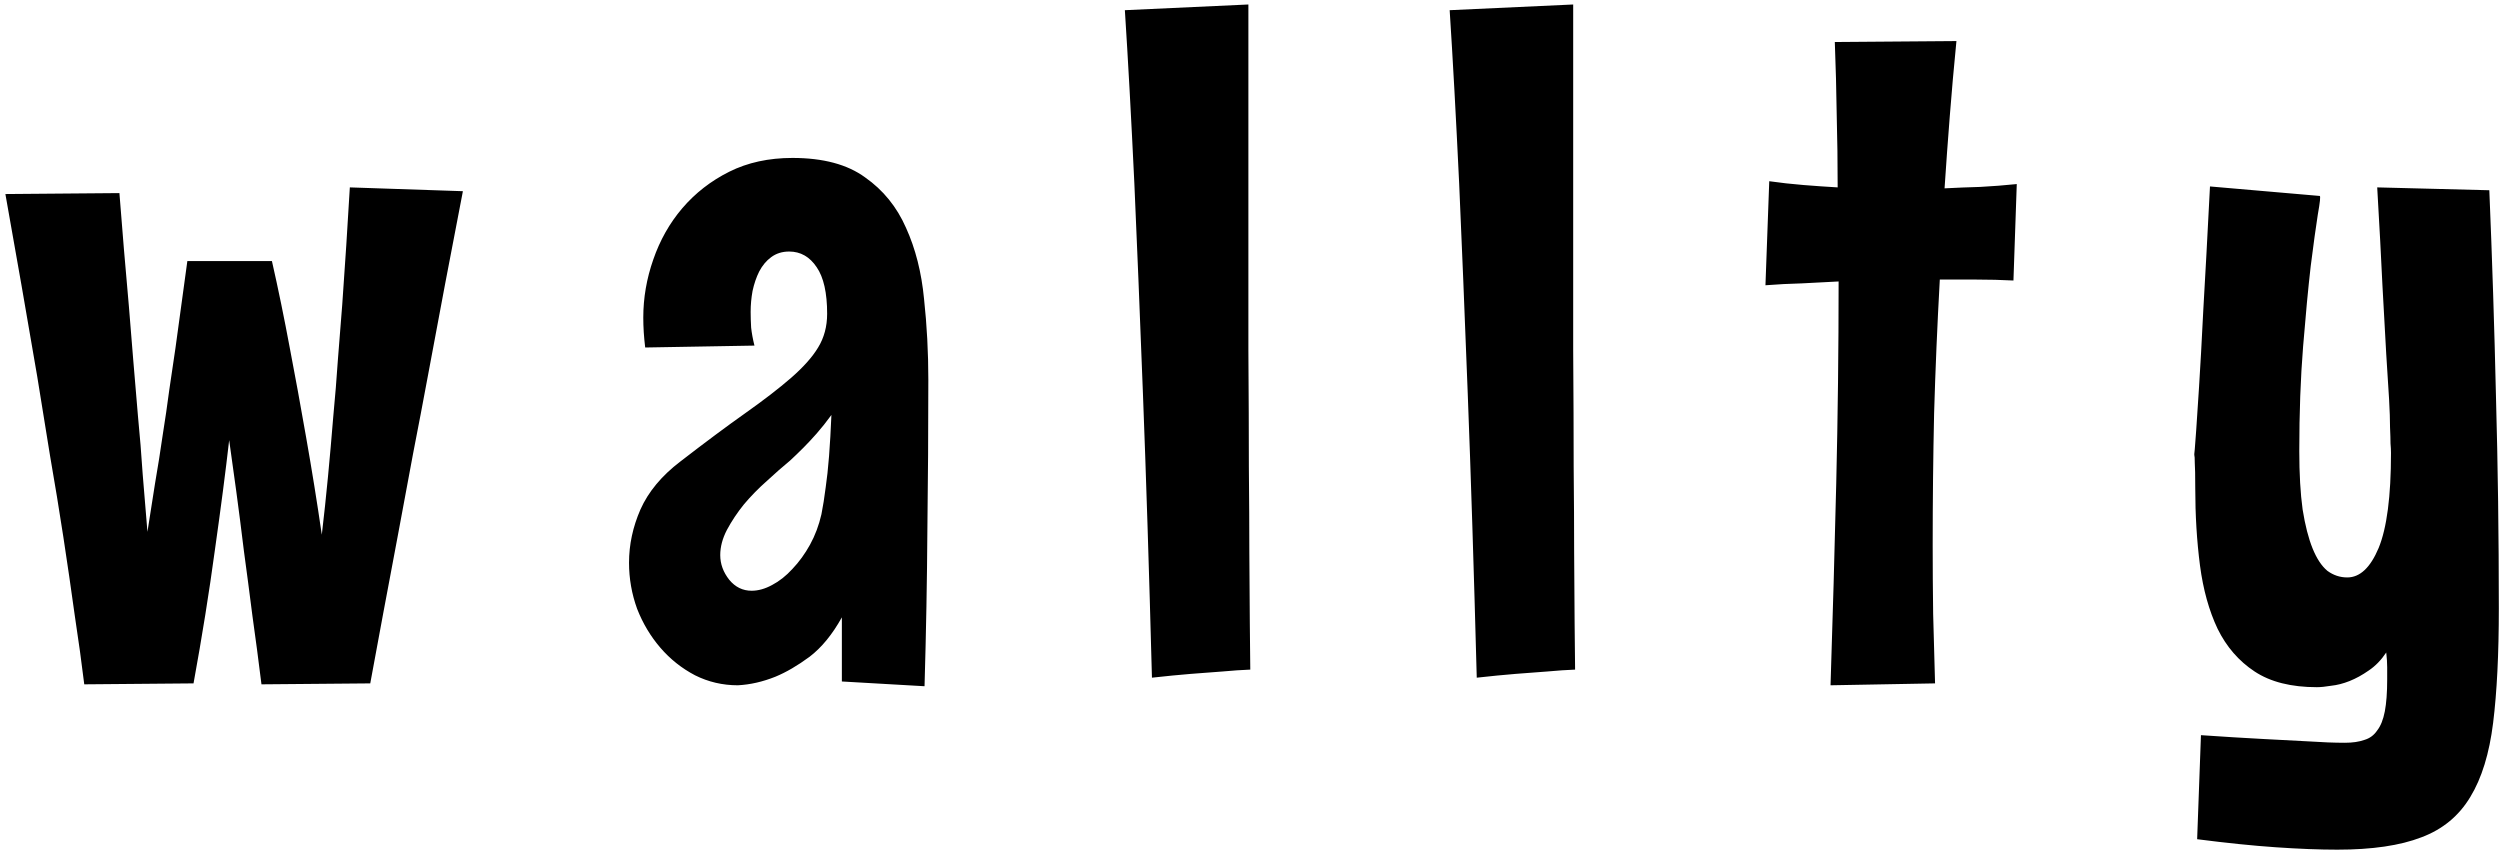 <svg xmlns="http://www.w3.org/2000/svg" width="370" height="126" fill="none" viewBox="0 0 370 126"><path fill="#000" d="M40.244 38.633C41.181 42.758 42.072 47.094 42.916 51.641C43.666 55.531 44.462 59.891 45.306 64.719C46.15 69.5 46.923 74.305 47.627 79.133C47.955 76.367 48.259 73.508 48.541 70.555C48.822 67.602 49.08 64.672 49.314 61.766C49.595 58.812 49.83 55.93 50.017 53.117C50.252 50.305 50.462 47.633 50.65 45.102C51.072 39.195 51.447 33.406 51.775 27.734L68.509 28.297C66.728 37.484 65.017 46.508 63.377 55.367C62.673 59.164 61.923 63.102 61.127 67.18C60.377 71.211 59.627 75.242 58.877 79.273C58.127 83.258 57.4 87.125 56.697 90.875C55.994 94.625 55.361 98.047 54.798 101.141L38.697 101.281C38.275 97.859 37.83 94.484 37.361 91.156C36.939 87.828 36.517 84.617 36.095 81.523C35.72 78.43 35.345 75.5 34.97 72.734C34.595 69.969 34.244 67.438 33.916 65.141C33.4 69.688 32.697 75.102 31.806 81.383C30.962 87.617 29.908 94.203 28.642 101.141L12.47 101.281C12.095 98.188 11.627 94.789 11.064 91.086C10.548 87.336 9.986 83.469 9.377 79.484C8.767 75.5 8.111 71.492 7.408 67.461C6.752 63.383 6.119 59.469 5.509 55.719C4.009 46.906 2.439 37.906 0.798 28.719L17.673 28.578C18.095 34.062 18.564 39.664 19.08 45.383C19.267 47.82 19.478 50.422 19.712 53.188C19.947 55.906 20.181 58.695 20.416 61.555C20.697 64.414 20.931 67.297 21.119 70.203C21.353 73.109 21.587 75.945 21.822 78.711C22.197 76.32 22.572 73.93 22.947 71.539C23.369 69.102 23.744 66.734 24.072 64.438C24.447 62.094 24.775 59.844 25.056 57.688C25.384 55.484 25.689 53.422 25.97 51.5C26.58 47 27.166 42.711 27.728 38.633H40.244ZM137.393 56.211C137.393 63.617 137.346 71.023 137.252 78.43C137.206 85.836 137.065 93.547 136.831 101.562L124.596 100.859V91.367C123.19 93.898 121.596 95.844 119.815 97.203C118.034 98.516 116.346 99.5 114.752 100.156C112.877 100.906 111.026 101.328 109.198 101.422C106.948 101.422 104.838 100.93 102.87 99.945C100.901 98.914 99.19 97.555 97.737 95.867C96.284 94.18 95.135 92.258 94.292 90.102C93.495 87.898 93.096 85.625 93.096 83.281C93.096 80.609 93.659 77.984 94.784 75.406C95.956 72.781 97.924 70.414 100.69 68.305C104.393 65.445 107.604 63.055 110.323 61.133C113.042 59.211 115.292 57.477 117.073 55.93C118.901 54.336 120.237 52.836 121.081 51.43C121.971 49.977 122.417 48.312 122.417 46.438C122.417 43.344 121.901 41.047 120.87 39.547C119.838 38 118.479 37.227 116.792 37.227C115.76 37.227 114.87 37.508 114.12 38.07C113.417 38.586 112.831 39.289 112.362 40.18C111.94 41.023 111.612 41.984 111.377 43.062C111.19 44.094 111.096 45.125 111.096 46.156C111.096 46.859 111.12 47.633 111.167 48.477C111.26 49.32 111.424 50.211 111.659 51.148L95.487 51.43C95.393 50.633 95.323 49.883 95.276 49.18C95.229 48.43 95.206 47.703 95.206 47C95.206 44.094 95.698 41.234 96.682 38.422C97.667 35.562 99.096 33.031 100.971 30.828C102.893 28.578 105.213 26.773 107.932 25.414C110.651 24.055 113.768 23.375 117.284 23.375C121.831 23.375 125.417 24.336 128.042 26.258C130.713 28.133 132.729 30.617 134.088 33.711C135.495 36.805 136.385 40.32 136.76 44.258C137.182 48.148 137.393 52.133 137.393 56.211ZM121.573 76.109C121.807 74.938 122.018 73.602 122.206 72.102C122.393 70.836 122.557 69.312 122.698 67.531C122.838 65.703 122.956 63.664 123.049 61.414C122.299 62.445 121.573 63.359 120.87 64.156C120.167 64.953 119.51 65.656 118.901 66.266C118.198 66.969 117.542 67.602 116.932 68.164C115.854 69.055 114.706 70.062 113.487 71.188C112.268 72.266 111.143 73.414 110.112 74.633C109.127 75.852 108.284 77.117 107.581 78.43C106.924 79.695 106.596 80.938 106.596 82.156C106.596 83.469 107.042 84.688 107.932 85.812C108.823 86.891 109.924 87.43 111.237 87.43C112.221 87.43 113.229 87.148 114.26 86.586C115.338 86.023 116.346 85.227 117.284 84.195C118.268 83.164 119.135 81.969 119.885 80.609C120.635 79.25 121.198 77.75 121.573 76.109ZM185.042 99.102C183.824 99.148 182.441 99.242 180.894 99.383C179.582 99.477 178.035 99.594 176.253 99.734C174.519 99.875 172.597 100.062 170.488 100.297C170.066 84.406 169.621 70.367 169.152 58.18C168.683 45.945 168.261 35.609 167.886 27.172C167.417 17.328 166.949 8.773 166.48 1.508L184.761 0.664C184.761 11.258 184.761 20.797 184.761 29.281C184.761 37.719 184.761 45.242 184.761 51.852C184.808 58.414 184.832 64.156 184.832 69.078C184.878 73.953 184.902 78.148 184.902 81.664C184.949 89.867 184.996 95.68 185.042 99.102ZM233.114 99.102C231.895 99.148 230.512 99.242 228.965 99.383C227.653 99.477 226.106 99.594 224.325 99.734C222.59 99.875 220.668 100.062 218.559 100.297C218.137 84.406 217.692 70.367 217.223 58.18C216.754 45.945 216.332 35.609 215.957 27.172C215.489 17.328 215.02 8.773 214.551 1.508L232.832 0.664C232.832 11.258 232.832 20.797 232.832 29.281C232.832 37.719 232.832 45.242 232.832 51.852C232.879 58.414 232.903 64.156 232.903 69.078C232.95 73.953 232.973 78.148 232.973 81.664C233.02 89.867 233.067 95.68 233.114 99.102ZM289.552 6.078C289.177 9.875 288.849 13.578 288.568 17.188C288.287 20.75 288.029 24.312 287.794 27.875C289.576 27.781 291.333 27.711 293.068 27.664C294.849 27.57 296.654 27.43 298.482 27.242L297.99 41.516C296.208 41.422 294.38 41.375 292.505 41.375C290.677 41.375 288.872 41.375 287.091 41.375C286.716 48.125 286.435 54.734 286.247 61.203C286.107 67.625 286.037 74.117 286.037 80.68C286.037 84.055 286.06 87.453 286.107 90.875C286.201 94.25 286.294 97.672 286.388 101.141L270.919 101.422C271.247 91.344 271.529 81.383 271.763 71.539C271.997 61.648 272.115 51.688 272.115 41.656C270.333 41.75 268.529 41.844 266.701 41.938C264.872 41.984 263.068 42.078 261.287 42.219L261.849 26.82C263.49 27.055 265.177 27.242 266.912 27.383C268.646 27.523 270.333 27.641 271.974 27.734C271.974 24.078 271.927 20.492 271.833 16.977C271.787 13.461 271.693 9.875 271.552 6.219L289.552 6.078ZM368.42 28.156C368.842 38.281 369.17 48.477 369.405 58.742C369.686 68.961 369.827 79.391 369.827 90.031C369.827 96.781 369.545 102.43 368.983 106.977C368.42 111.523 367.295 115.18 365.608 117.945C363.92 120.758 361.506 122.75 358.366 123.922C355.225 125.141 351.077 125.75 345.92 125.75C343.295 125.75 340.272 125.633 336.85 125.398C333.428 125.164 329.538 124.766 325.178 124.203L325.741 108.805C329.163 109.039 332.209 109.227 334.881 109.367C337.553 109.508 339.78 109.625 341.561 109.719C343.67 109.859 345.498 109.93 347.045 109.93C348.17 109.93 349.131 109.789 349.928 109.508C350.725 109.273 351.358 108.805 351.827 108.102C352.342 107.445 352.717 106.508 352.952 105.289C353.186 104.07 353.303 102.5 353.303 100.578C353.303 99.969 353.303 99.359 353.303 98.75C353.303 98.094 353.256 97.367 353.163 96.57C352.413 97.695 351.545 98.586 350.561 99.242C349.623 99.898 348.686 100.414 347.748 100.789C346.811 101.164 345.897 101.398 345.006 101.492C344.163 101.633 343.459 101.703 342.897 101.703C339.1 101.703 336.03 100.93 333.686 99.383C331.342 97.836 329.514 95.727 328.202 93.055C326.936 90.383 326.069 87.266 325.6 83.703C325.131 80.094 324.897 76.25 324.897 72.172C324.897 70.344 324.873 69.125 324.827 68.516C324.827 67.859 324.803 67.461 324.756 67.32C324.756 67.18 324.756 67.133 324.756 67.18C324.756 67.18 324.78 66.945 324.827 66.477C324.873 65.961 324.944 65.023 325.038 63.664C325.131 62.305 325.272 60.172 325.459 57.266C325.647 54.359 325.858 50.539 326.092 45.805C326.373 41.023 326.702 34.953 327.077 27.594L343.319 29C343.459 29 343.366 29.914 343.038 31.742C342.756 33.523 342.405 36.078 341.983 39.406C341.608 42.688 341.233 46.648 340.858 51.289C340.483 55.93 340.295 61.086 340.295 66.758C340.295 70.133 340.459 73.016 340.788 75.406C341.163 77.75 341.655 79.672 342.264 81.172C342.873 82.672 343.6 83.773 344.444 84.477C345.334 85.133 346.319 85.461 347.397 85.461C349.272 85.461 350.819 84.008 352.038 81.102C353.256 78.148 353.866 73.461 353.866 67.039C353.866 66.617 353.842 66.148 353.795 65.633C353.795 65.07 353.772 64.273 353.725 63.242C353.725 62.164 353.678 60.781 353.584 59.094C353.491 57.406 353.35 55.18 353.163 52.414C353.022 49.602 352.834 46.203 352.6 42.219C352.413 38.188 352.155 33.359 351.827 27.734L368.42 28.156Z"/></svg>